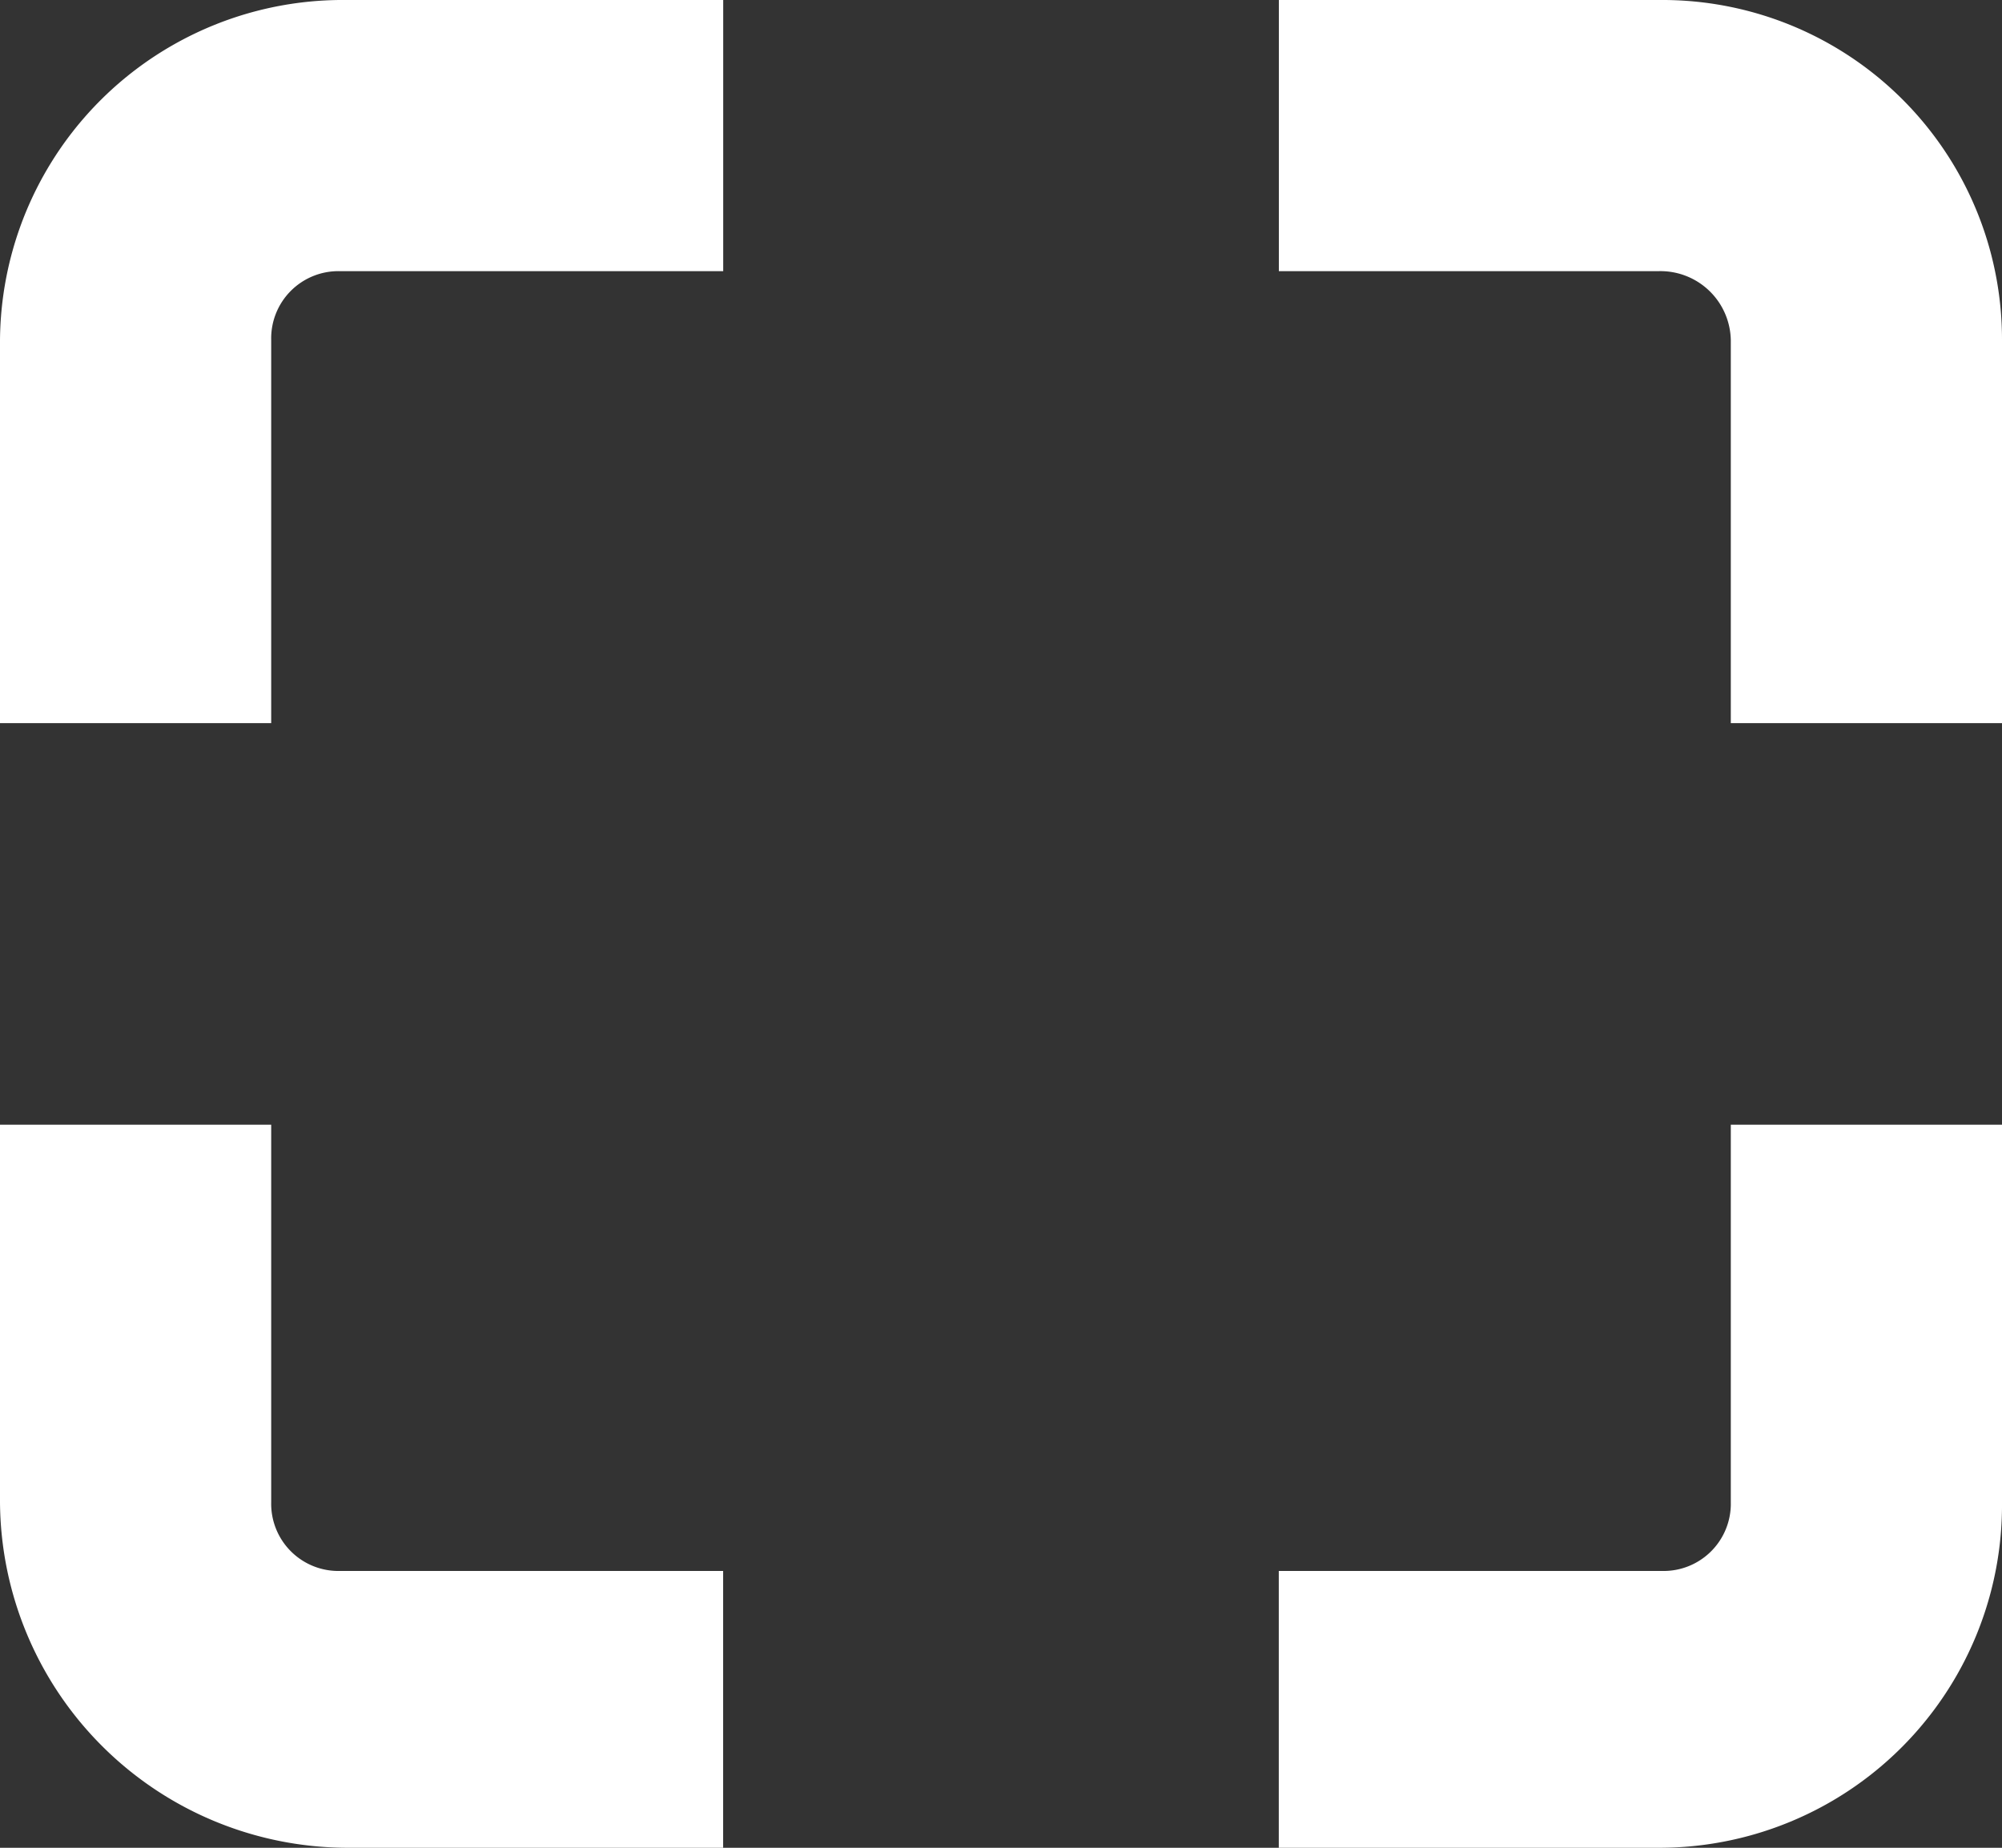 <svg id="Icon_ionic-md-qr-scanner" data-name="Icon ionic-md-qr-scanner" xmlns="http://www.w3.org/2000/svg" width="29.786" height="27.495" viewBox="0 0 29.786 27.495">
  <rect x="0" y="0" width="29.786" height="27.495" fill="#333333" stroke="none"/>
  <defs>
    <style>
      .cls-1 {
        fill: #fff;
      }
    </style>
  </defs>
  <path id="Path_19" data-name="Path 19" class="cls-1" d="M7.41,9.56A1,1,0,0,1,8.435,8.535h5.7V4.5H8.519A5.1,5.1,0,0,0,3.375,9.56v5.7H7.41Z" transform="translate(-3.375 -4.5)"/>
  <path id="Path_20" data-name="Path 20" class="cls-1" d="M29.307,4.5H23.625V8.535h5.648A1.046,1.046,0,0,1,30.349,9.56v5.7h4.035V9.56A5.053,5.053,0,0,0,29.307,4.5Z" transform="translate(-4.598 -4.5)"/>
  <path id="Path_21" data-name="Path 21" class="cls-1" d="M30.349,28.115a1,1,0,0,1-1.025,1.025h-5.7v4.119h5.7a5.1,5.1,0,0,0,5.06-5.144V22.5H30.349Z" transform="translate(-4.598 -5.764)"/>
  <path id="Path_22" data-name="Path 22" class="cls-1" d="M8.435,29.14A1,1,0,0,1,7.41,28.115V22.5H3.375v5.615a5.177,5.177,0,0,0,5.144,5.144h5.615V29.14Z" transform="translate(-3.375 -5.764)"/>
</svg>
